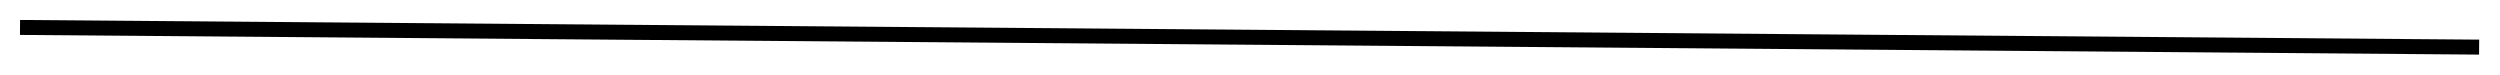 <svg width="501" height="15" viewBox="0 0 501 15" fill="none" xmlns="http://www.w3.org/2000/svg">
<g filter="url(#filter0_d_190_42)">
<line y1="-1.5" x2="492.803" y2="-1.5" transform="matrix(1 0.008 -0.008 1 4 3)" stroke="black" stroke-width="3"/>
</g>
<defs>
<filter id="filter0_d_190_42" x="0" y="0" width="500.815" height="15" filterUnits="userSpaceOnUse" color-interpolation-filters="sRGB">
<feFlood flood-opacity="0" result="BackgroundImageFix"/>
<feColorMatrix in="SourceAlpha" type="matrix" values="0 0 0 0 0 0 0 0 0 0 0 0 0 0 0 0 0 0 127 0" result="hardAlpha"/>
<feOffset dy="4"/>
<feGaussianBlur stdDeviation="2"/>
<feComposite in2="hardAlpha" operator="out"/>
<feColorMatrix type="matrix" values="0 0 0 0 0 0 0 0 0 0 0 0 0 0 0 0 0 0 0.25 0"/>
<feBlend mode="normal" in2="BackgroundImageFix" result="effect1_dropShadow_190_42"/>
<feBlend mode="normal" in="SourceGraphic" in2="effect1_dropShadow_190_42" result="shape"/>
</filter>
</defs>
</svg>
